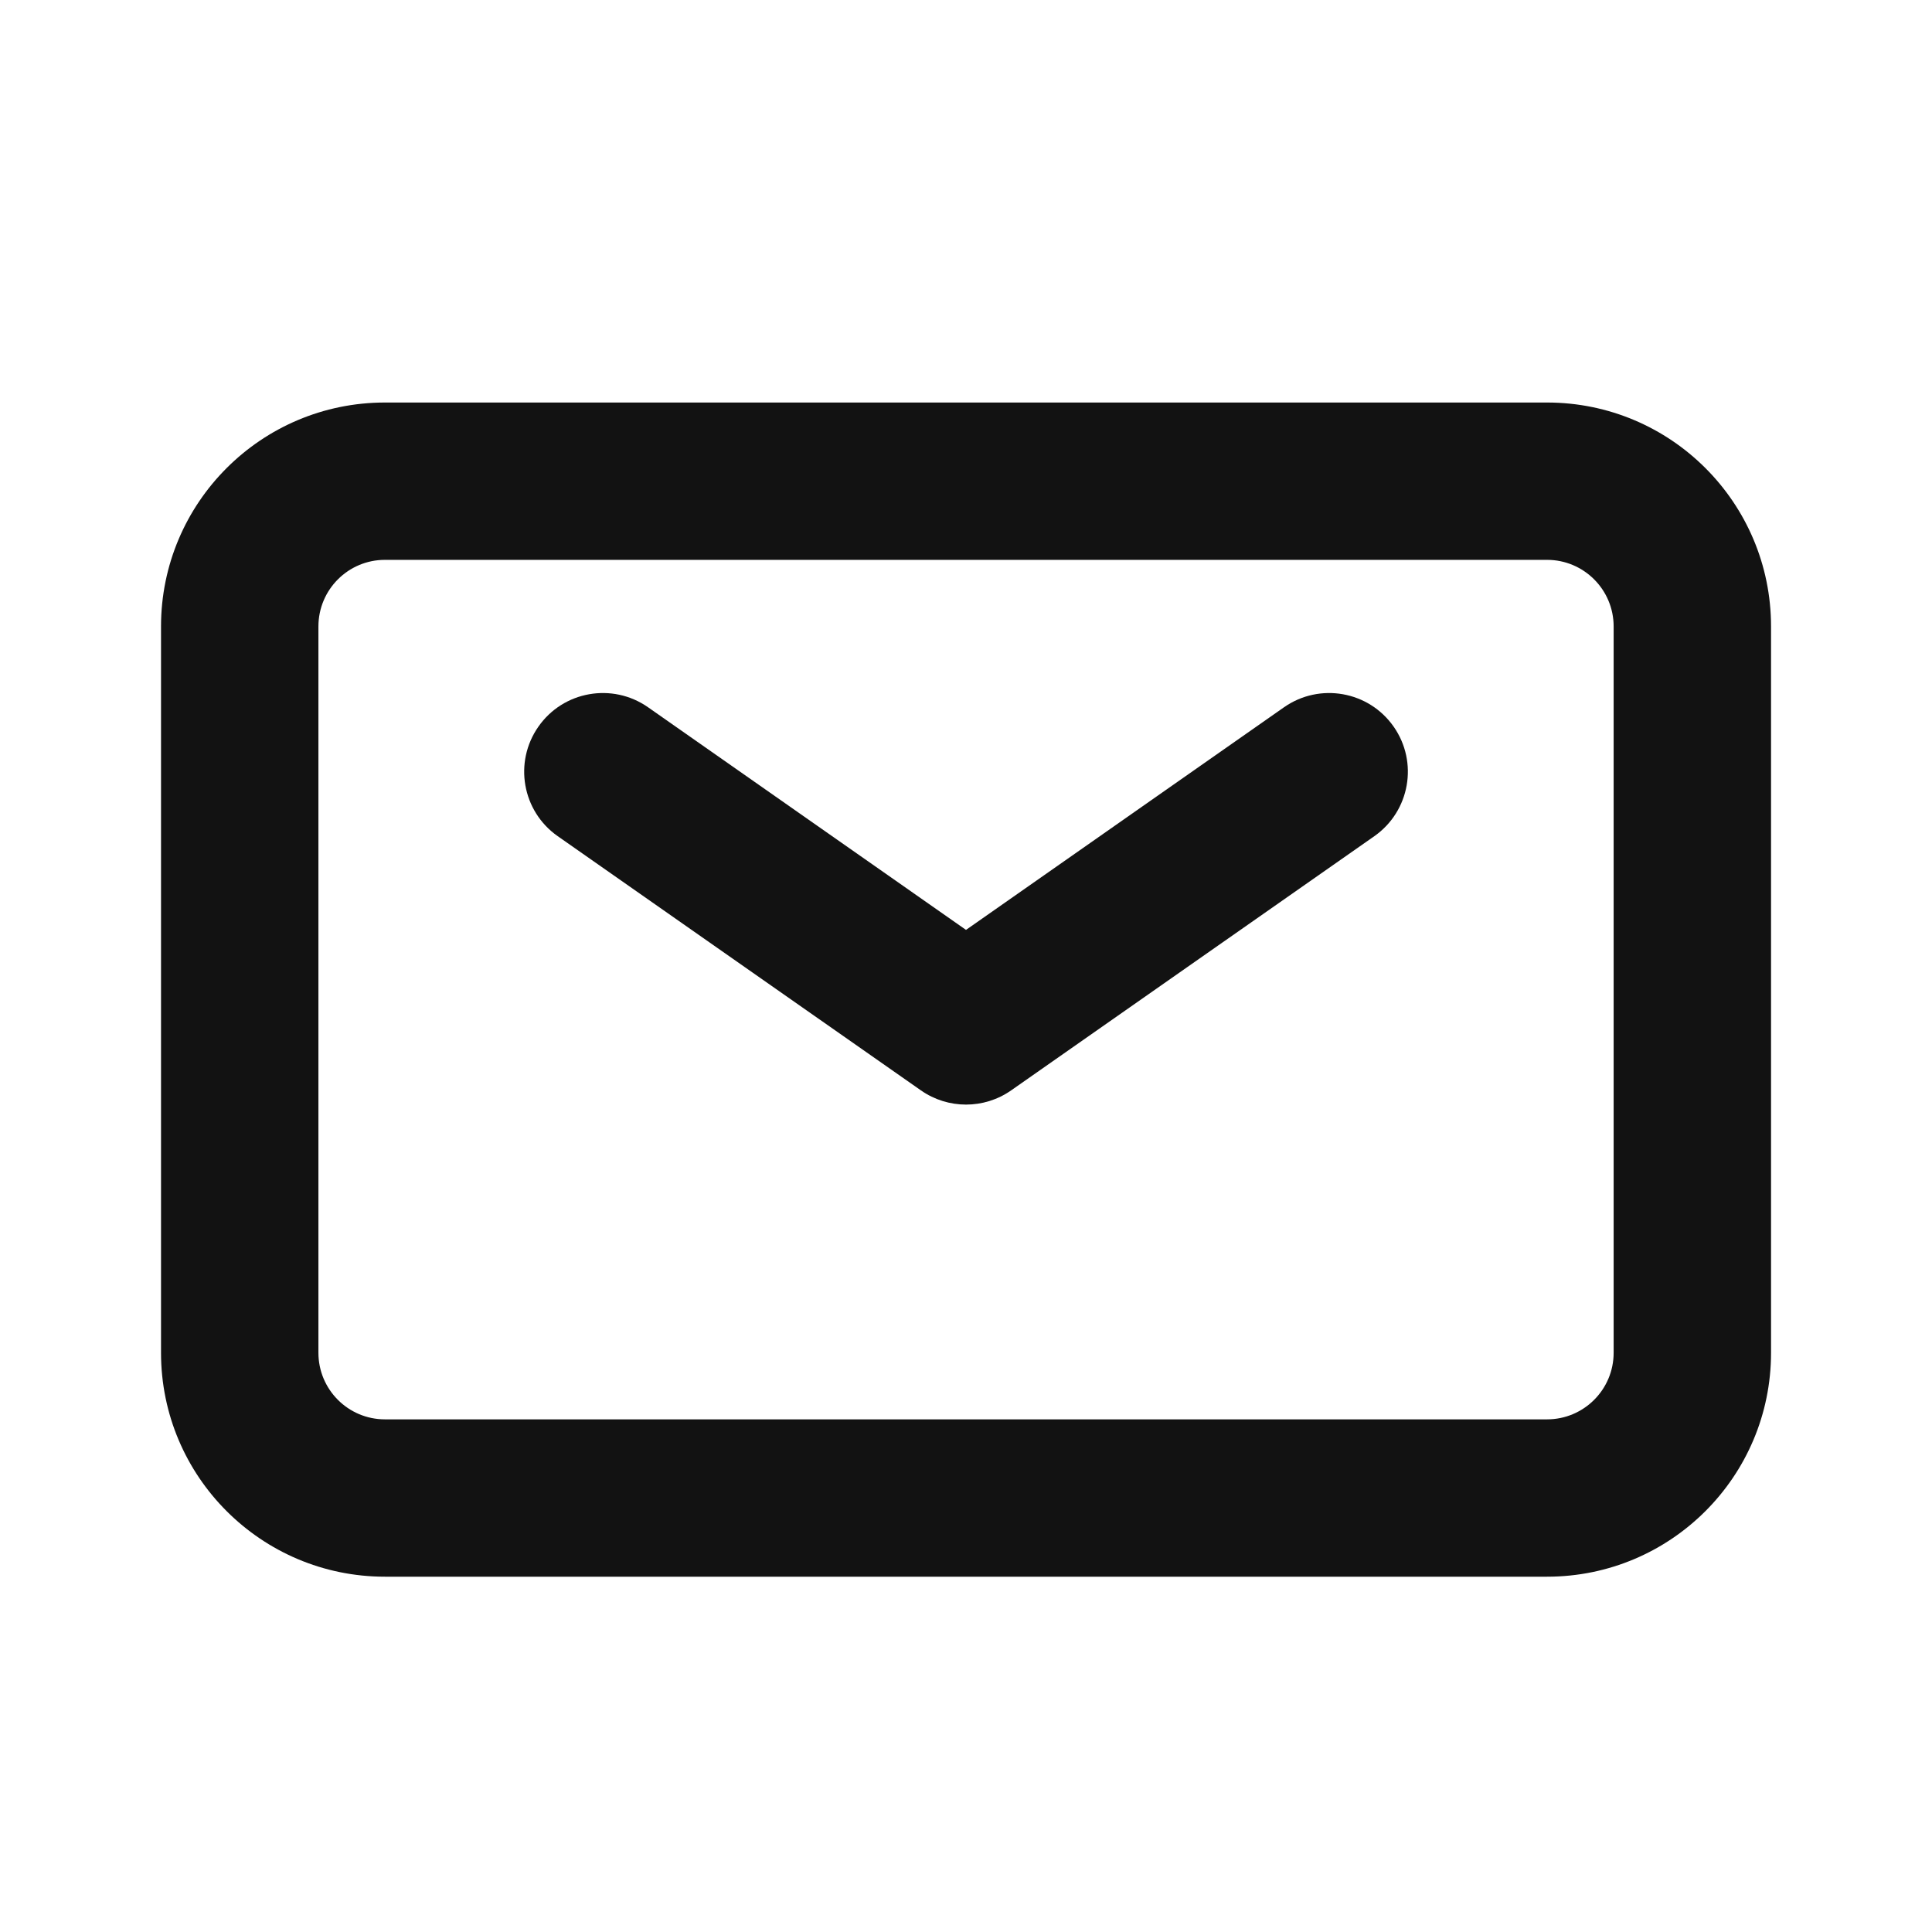 <svg width="32" height="32" viewBox="0 0 32 32" fill="none" xmlns="http://www.w3.org/2000/svg">
<path fill-rule="evenodd" clip-rule="evenodd" d="M8.918 12.035C9.33 11.445 10.143 11.302 10.733 11.714L16 15.402L21.268 11.714C21.858 11.302 22.67 11.445 23.083 12.035C23.496 12.624 23.352 13.437 22.763 13.85L16.748 18.06C16.299 18.374 15.702 18.374 15.253 18.06L9.238 13.85C8.648 13.437 8.505 12.624 8.918 12.035Z" fill="#121212"/>
<path fill-rule="evenodd" clip-rule="evenodd" d="M6.376 9.273C5.767 9.273 5.274 9.767 5.274 10.376V22.406C5.274 23.015 5.767 23.509 6.376 23.509H25.624C26.233 23.509 26.727 23.015 26.727 22.406V10.376C26.727 9.767 26.233 9.273 25.624 9.273H6.376ZM2.667 10.376C2.667 8.327 4.328 6.667 6.376 6.667H25.624C27.673 6.667 29.334 8.327 29.334 10.376V22.406C29.334 24.455 27.673 26.115 25.624 26.115H6.376C4.328 26.115 2.667 24.455 2.667 22.406V10.376Z" fill="#121212"/>
</svg>
